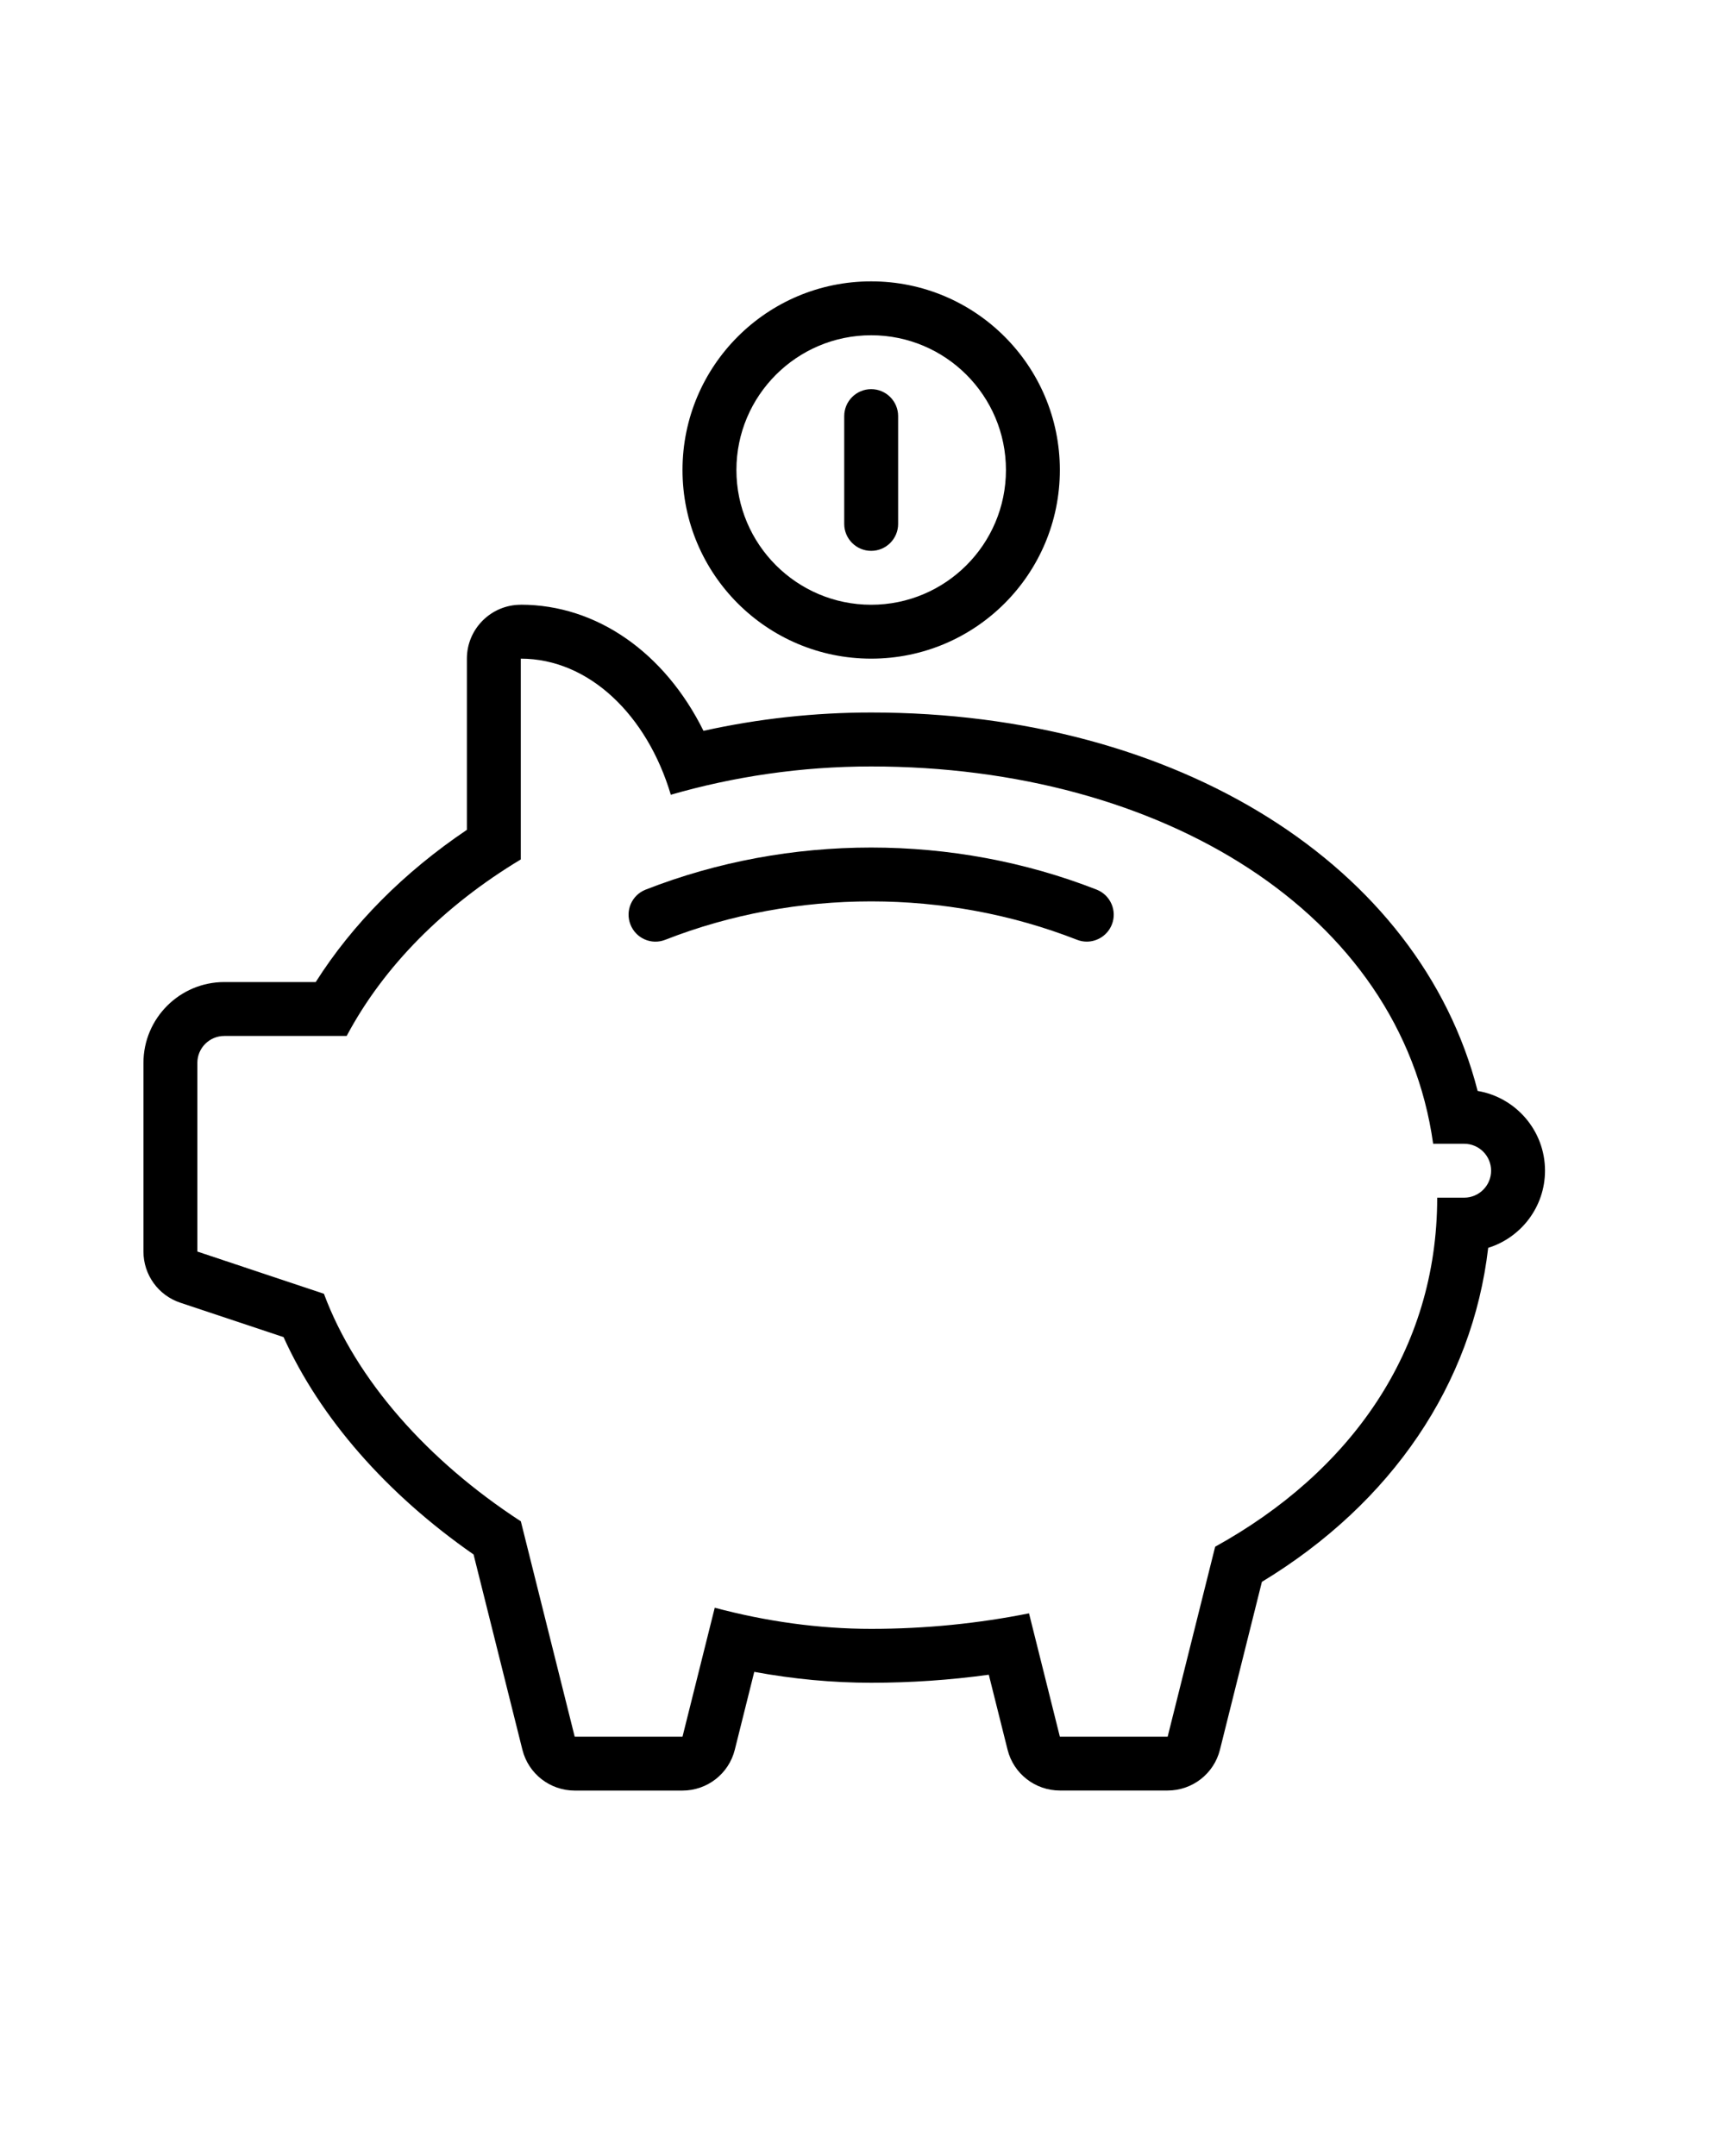 <?xml version="1.0" encoding="UTF-8" standalone="no"?>
<svg
   xmlns:dc="http://purl.org/dc/elements/1.1/"
   xmlns:cc="http://creativecommons.org/ns#"
   xmlns:rdf="http://www.w3.org/1999/02/22-rdf-syntax-ns#"
   xmlns:svg="http://www.w3.org/2000/svg"
   xmlns="http://www.w3.org/2000/svg"
   xmlns:sodipodi="http://sodipodi.sourceforge.net/DTD/sodipodi-0.dtd"
   xmlns:inkscape="http://www.inkscape.org/namespaces/inkscape"
   version="1.1"
   x="0px"
   y="0px"
   viewBox="0 0 32 40"
   enable-background="new 0 0 32 32"
   xml:space="preserve"
   id="svg2"
   inkscape:version="0.48.5 r10040"
   width="100%"
   height="100%"
   sodipodi:docname="savings.svg"><defs
     id="defs18" /><sodipodi:namedview
     pagecolor="#ffffff"
     bordercolor="#666666"
     borderopacity="1"
     objecttolerance="10"
     gridtolerance="10"
     guidetolerance="10"
     inkscape:pageopacity="0"
     inkscape:pageshadow="2"
     inkscape:window-width="1920"
     inkscape:window-height="1027"
     id="namedview16"
     showgrid="false"
     inkscape:zoom="5.9"
     inkscape:cx="16.338983"
     inkscape:cy="20"
     inkscape:window-x="0"
     inkscape:window-y="0"
     inkscape:window-maximized="1"
     inkscape:current-layer="svg2" /><path
     d="m 9.661,12.22 c 1.265,0 2.343,1.048 2.783,2.525 1.157,-0.334 2.406,-0.525 3.717,-0.525 5.39,0 9.825,2.715 10.425,7 h 0.575 c 0.276,0 0.5,0.224 0.5,0.5 0,0.276 -0.224,0.5 -0.5,0.5 h -0.5 c 0,2.846 -1.619,5.095 -4.119,6.476 l -0.881,3.524 h -2 l -0.572,-2.288 c -0.93,0.186 -1.911,0.288 -2.928,0.288 -0.979,0 -1.957,-0.14 -2.902,-0.392 l -0.598,2.392 h -2 L 9.662,28.225 C 7.934,27.1 6.604,25.601 6.009,24.003 L 3.661,23.22 v -3.5 c 0,-0.276 0.224,-0.5 0.5,-0.5 h 2.27 c 0.689,-1.296 1.811,-2.421 3.23,-3.275 v -3.725 m 0,-1 c -0.552,0 -1,0.448 -1,1 v 3.176 C 7.493,16.183 6.538,17.145 5.857,18.22 H 4.161 c -0.827,0 -1.5,0.673 -1.5,1.5 v 3.5 c 0,0.43 0.275,0.813 0.684,0.949 l 1.915,0.638 c 0.677,1.498 1.907,2.907 3.525,4.033 l 0.906,3.623 c 0.111,0.445 0.511,0.757 0.97,0.757 h 2 c 0.459,0 0.859,-0.312 0.97,-0.757 l 0.361,-1.445 c 0.728,0.134 1.454,0.202 2.169,0.202 0.731,0 1.462,-0.05 2.182,-0.149 l 0.348,1.391 c 0.111,0.445 0.511,0.757 0.97,0.757 h 2 c 0.459,0 0.859,-0.312 0.97,-0.757 l 0.778,-3.114 c 2.415,-1.465 3.904,-3.673 4.198,-6.197 0.61,-0.19 1.054,-0.76 1.054,-1.432 0,-0.742 -0.541,-1.36 -1.25,-1.479 -1.067,-4.175 -5.551,-7.021 -11.25,-7.021 -1.048,0 -2.091,0.114 -3.111,0.34 -0.717,-1.447 -1.977,-2.34 -3.389,-2.34 l 0,0 z"
     id="path4"
     inkscape:connector-curvature="0" /><path
     d="m 20.161,17.47 c -0.061,0 -0.122,-0.011 -0.183,-0.035 -2.424,-0.949 -5.211,-0.949 -7.635,0 -0.259,0.103 -0.548,-0.026 -0.648,-0.283 -0.101,-0.257 0.026,-0.547 0.283,-0.647 2.658,-1.041 5.707,-1.041 8.365,0 0.257,0.101 0.384,0.391 0.283,0.647 -0.077,0.197 -0.267,0.318 -0.466,0.318 z"
     id="path6"
     inkscape:connector-curvature="0" /><path
     d="m 16.161,6.22 c 1.379,0 2.5,1.121 2.5,2.5 0,1.379 -1.121,2.5 -2.5,2.5 -1.379,0 -2.5,-1.121 -2.5,-2.5 0,-1.379 1.121,-2.5 2.5,-2.5 m 0,-1 c -1.933,0 -3.5,1.567 -3.5,3.5 0,1.933 1.567,3.5 3.5,3.5 1.933,0 3.5,-1.567 3.5,-3.5 0,-1.933 -1.567,-3.5 -3.5,-3.5 l 0,0 z"
     id="path8"
     inkscape:connector-curvature="0" /><path
     d="m 16.161,10.22 0,0 c -0.276,0 -0.5,-0.224 -0.5,-0.5 v -2 c 0,-0.276 0.224,-0.5 0.5,-0.5 l 0,0 c 0.276,0 0.5,0.224 0.5,0.5 v 2 c 0,0.276 -0.224,0.5 -0.5,0.5 z"
     id="path10"
     inkscape:connector-curvature="0" /></svg>